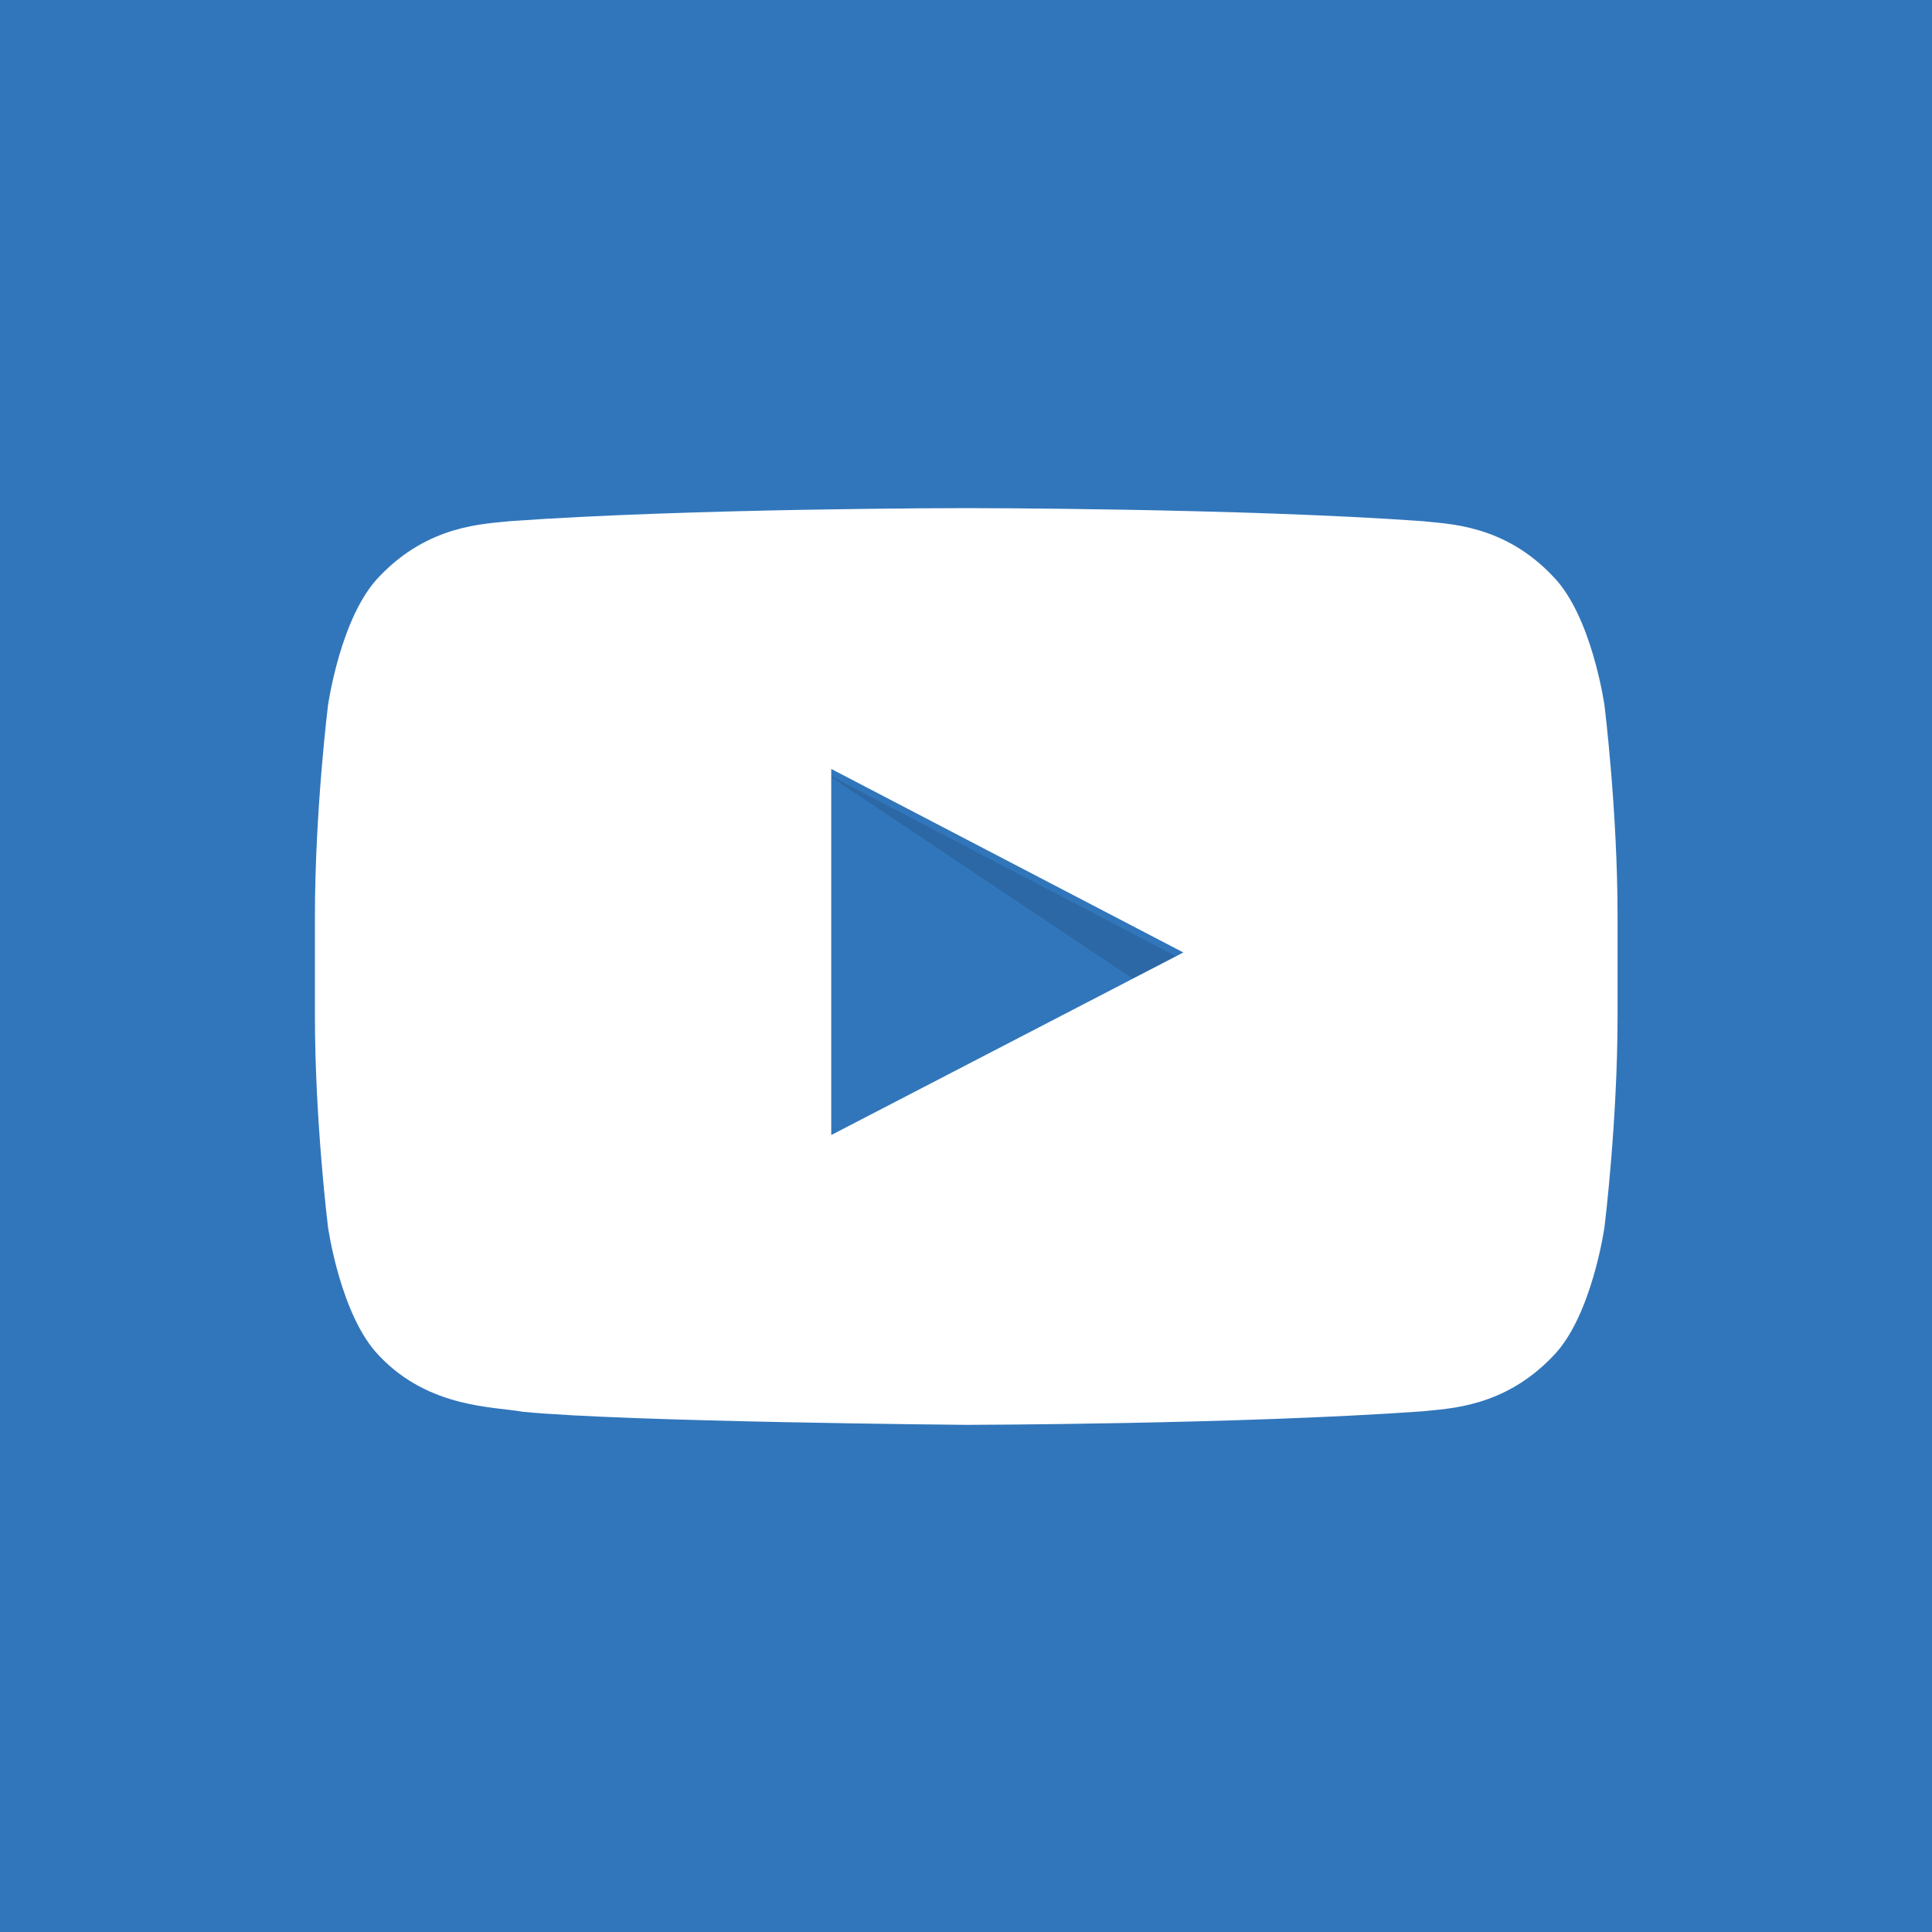 <?xml version="1.0" encoding="UTF-8" standalone="no"?>
<!-- Generator: Adobe Illustrator 21.0.0, SVG Export Plug-In . SVG Version: 6.00 Build 0)  -->

<svg
   xmlns:dc="http://purl.org/dc/elements/1.1/"
   xmlns:cc="http://creativecommons.org/ns#"
   xmlns:rdf="http://www.w3.org/1999/02/22-rdf-syntax-ns#"
   xmlns:svg="http://www.w3.org/2000/svg"
   xmlns="http://www.w3.org/2000/svg"
   xmlns:sodipodi="http://sodipodi.sourceforge.net/DTD/sodipodi-0.dtd"
   xmlns:inkscape="http://www.inkscape.org/namespaces/inkscape"
   version="1.1"
   id="Слой_1"
   x="0px"
   y="0px"
   viewBox="0 0 400 400"
   enable-background="new 0 0 400 400"
   xml:space="preserve"
   sodipodi:docname="YouTube_play_button_square_(2013-2017).svg"
   inkscape:version="0.92.1 r15371"><defs
     id="defs4503" /><sodipodi:namedview
     pagecolor="#ffffff"
     bordercolor="#666666"
     borderopacity="1"
     objecttolerance="10"
     gridtolerance="10"
     guidetolerance="10"
     inkscape:pageopacity="0"
     inkscape:pageshadow="2"
     inkscape:window-width="3000"
     inkscape:window-height="1875"
     id="namedview4501"
     showgrid="false"
     inkscape:zoom="3.92"
     inkscape:cx="208.03571"
     inkscape:cy="200"
     inkscape:window-x="-13"
     inkscape:window-y="-13"
     inkscape:window-maximized="1"
     inkscape:current-layer="Слой_1" /><g
     id="Background"
     style="fill:#3176bb;fill-opacity:1"><linearGradient
       id="SVGID_1_"
       gradientUnits="userSpaceOnUse"
       x1="9.094947e-13"
       y1="199"
       x2="400"
       y2="199"
       gradientTransform="matrix(6.123234e-17 1 1 -6.123234e-17 1 0)"><stop
         offset="0"
         style="stop-color:#E52D27"
         id="stop4485" /><stop
         offset="1"
         style="stop-color:#BF171D"
         id="stop4487" /></linearGradient><rect
       fill="url(#SVGID_1_)"
       width="400"
       height="400"
       id="rect4490"
       style="fill:#3176bb;fill-opacity:1" /></g><g
     id="Logo"><path
       id="The_Sharpness"
       opacity="0.12"
       enable-background="new    "
       d="M170.6,159.9l63.9,42.7l9-4.6L170.6,159.9z" /><g
       id="Lozenge"><g
         id="g4496"><path
           fill="#FFFFFF"
           d="M332.2,146.1c0,0-2.6-18.6-10.7-26.8c-10.2-10.8-21.8-10.8-27-11.4c-37.8-2.7-94.4-2.7-94.4-2.7H200     c0,0-56.6,0-94.4,2.7c-5.3,0.6-16.8,0.7-27,11.4c-8.1,8.2-10.7,26.8-10.7,26.8s-2.7,21.8-2.7,43.7v20.5c0,21.8,2.7,43.7,2.7,43.7     s2.6,18.6,10.7,26.8c10.3,10.8,23.7,10.4,29.7,11.5c21.6,2.1,91.7,2.7,91.7,2.7s56.7-0.1,94.5-2.8c5.3-0.6,16.8-0.7,27-11.4     c8.1-8.2,10.7-26.8,10.7-26.8s2.7-21.8,2.7-43.7v-20.5C334.9,167.9,332.2,146.1,332.2,146.1z M172.1,235v-75.8l72.9,38L172.1,235     z"
           id="path4494" /></g></g></g></svg>